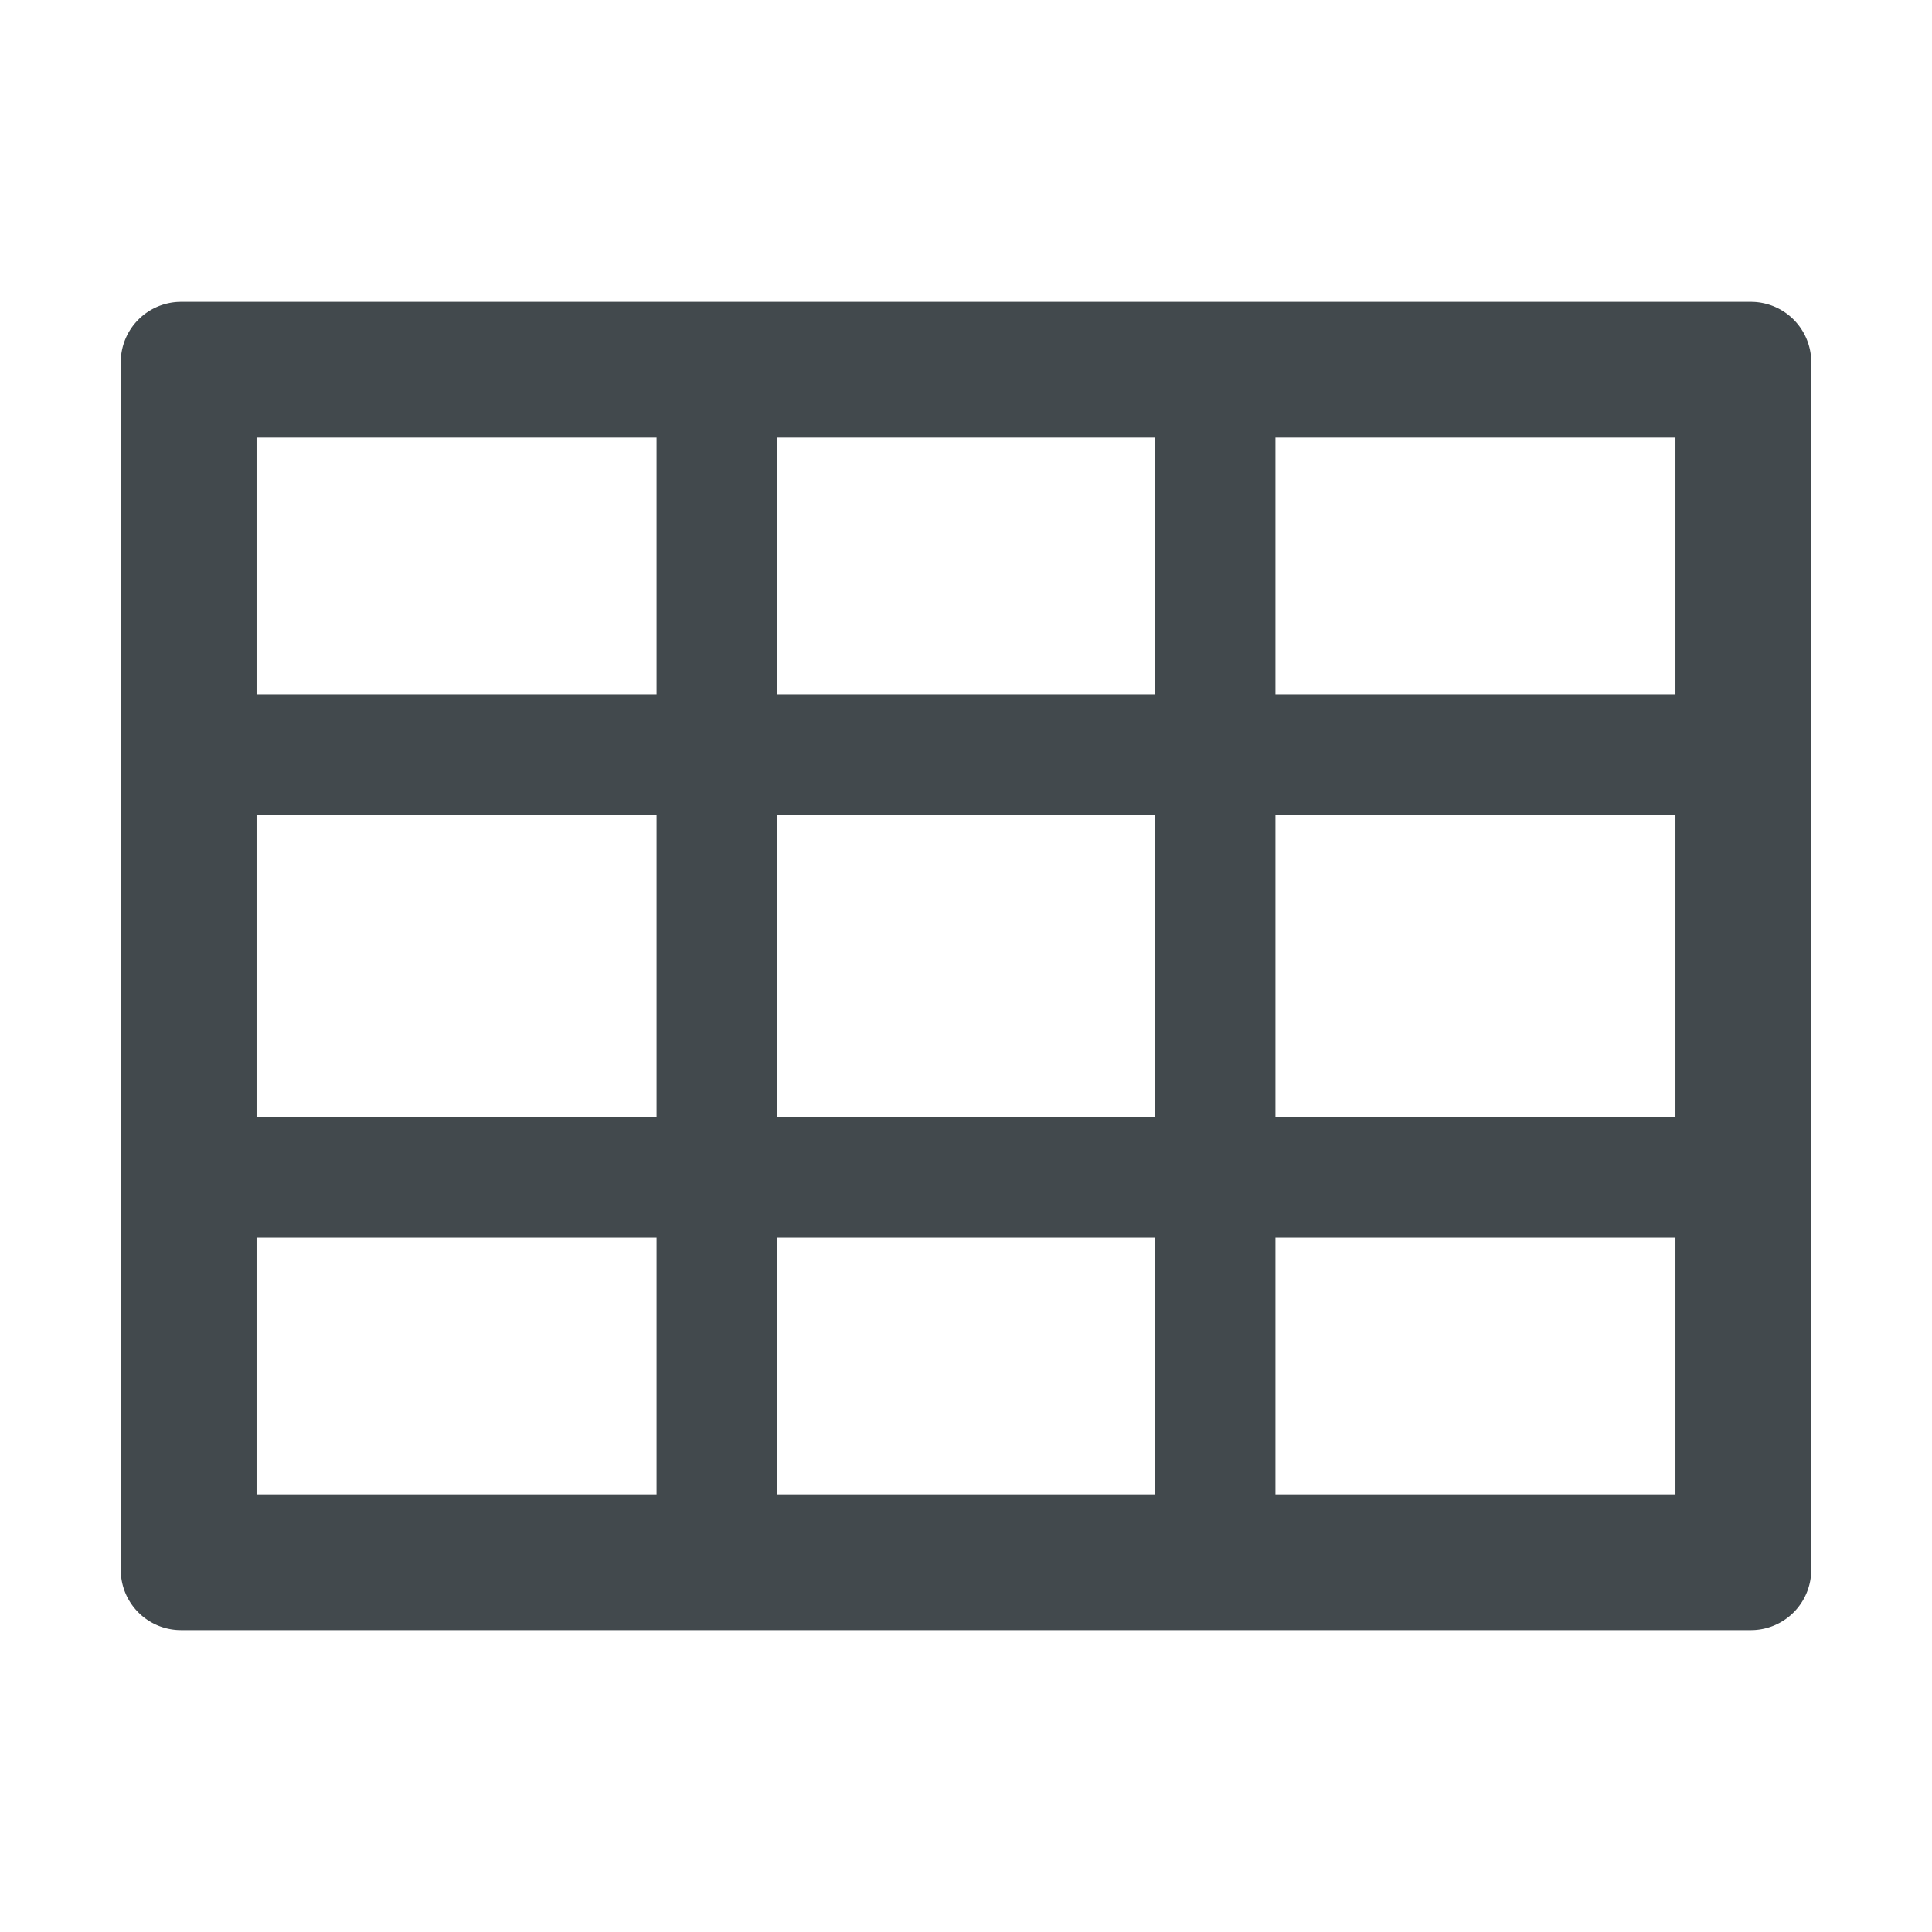 <svg width="24" height="24" fill="none" xmlns="http://www.w3.org/2000/svg">
    <path d="M21.75 3.75H2.25a.75.75 0 0 0-.75.75v15c0 .415.335.75.75.75h19.5a.75.75 0 0 0 .75-.75v-15a.75.75 0 0 0-.75-.75Zm-.938 4.875h-4.968V5.437h4.969v3.188Zm0 5.25h-4.968v-3.75h4.969v3.75Zm-11.156-3.75h4.688v3.75H9.656v-3.75Zm4.688-1.5H9.656V5.437h4.688v3.188Zm-11.156 1.5h4.968v3.75H3.187v-3.75Zm0-4.688h4.968v3.188H3.187V5.437Zm0 9.938h4.968v3.188H3.187v-3.188Zm6.468 0h4.688v3.188H9.656v-3.188Zm11.156 3.188h-4.968v-3.188h4.969v3.188Z" fill="#42494D"/>
</svg>
